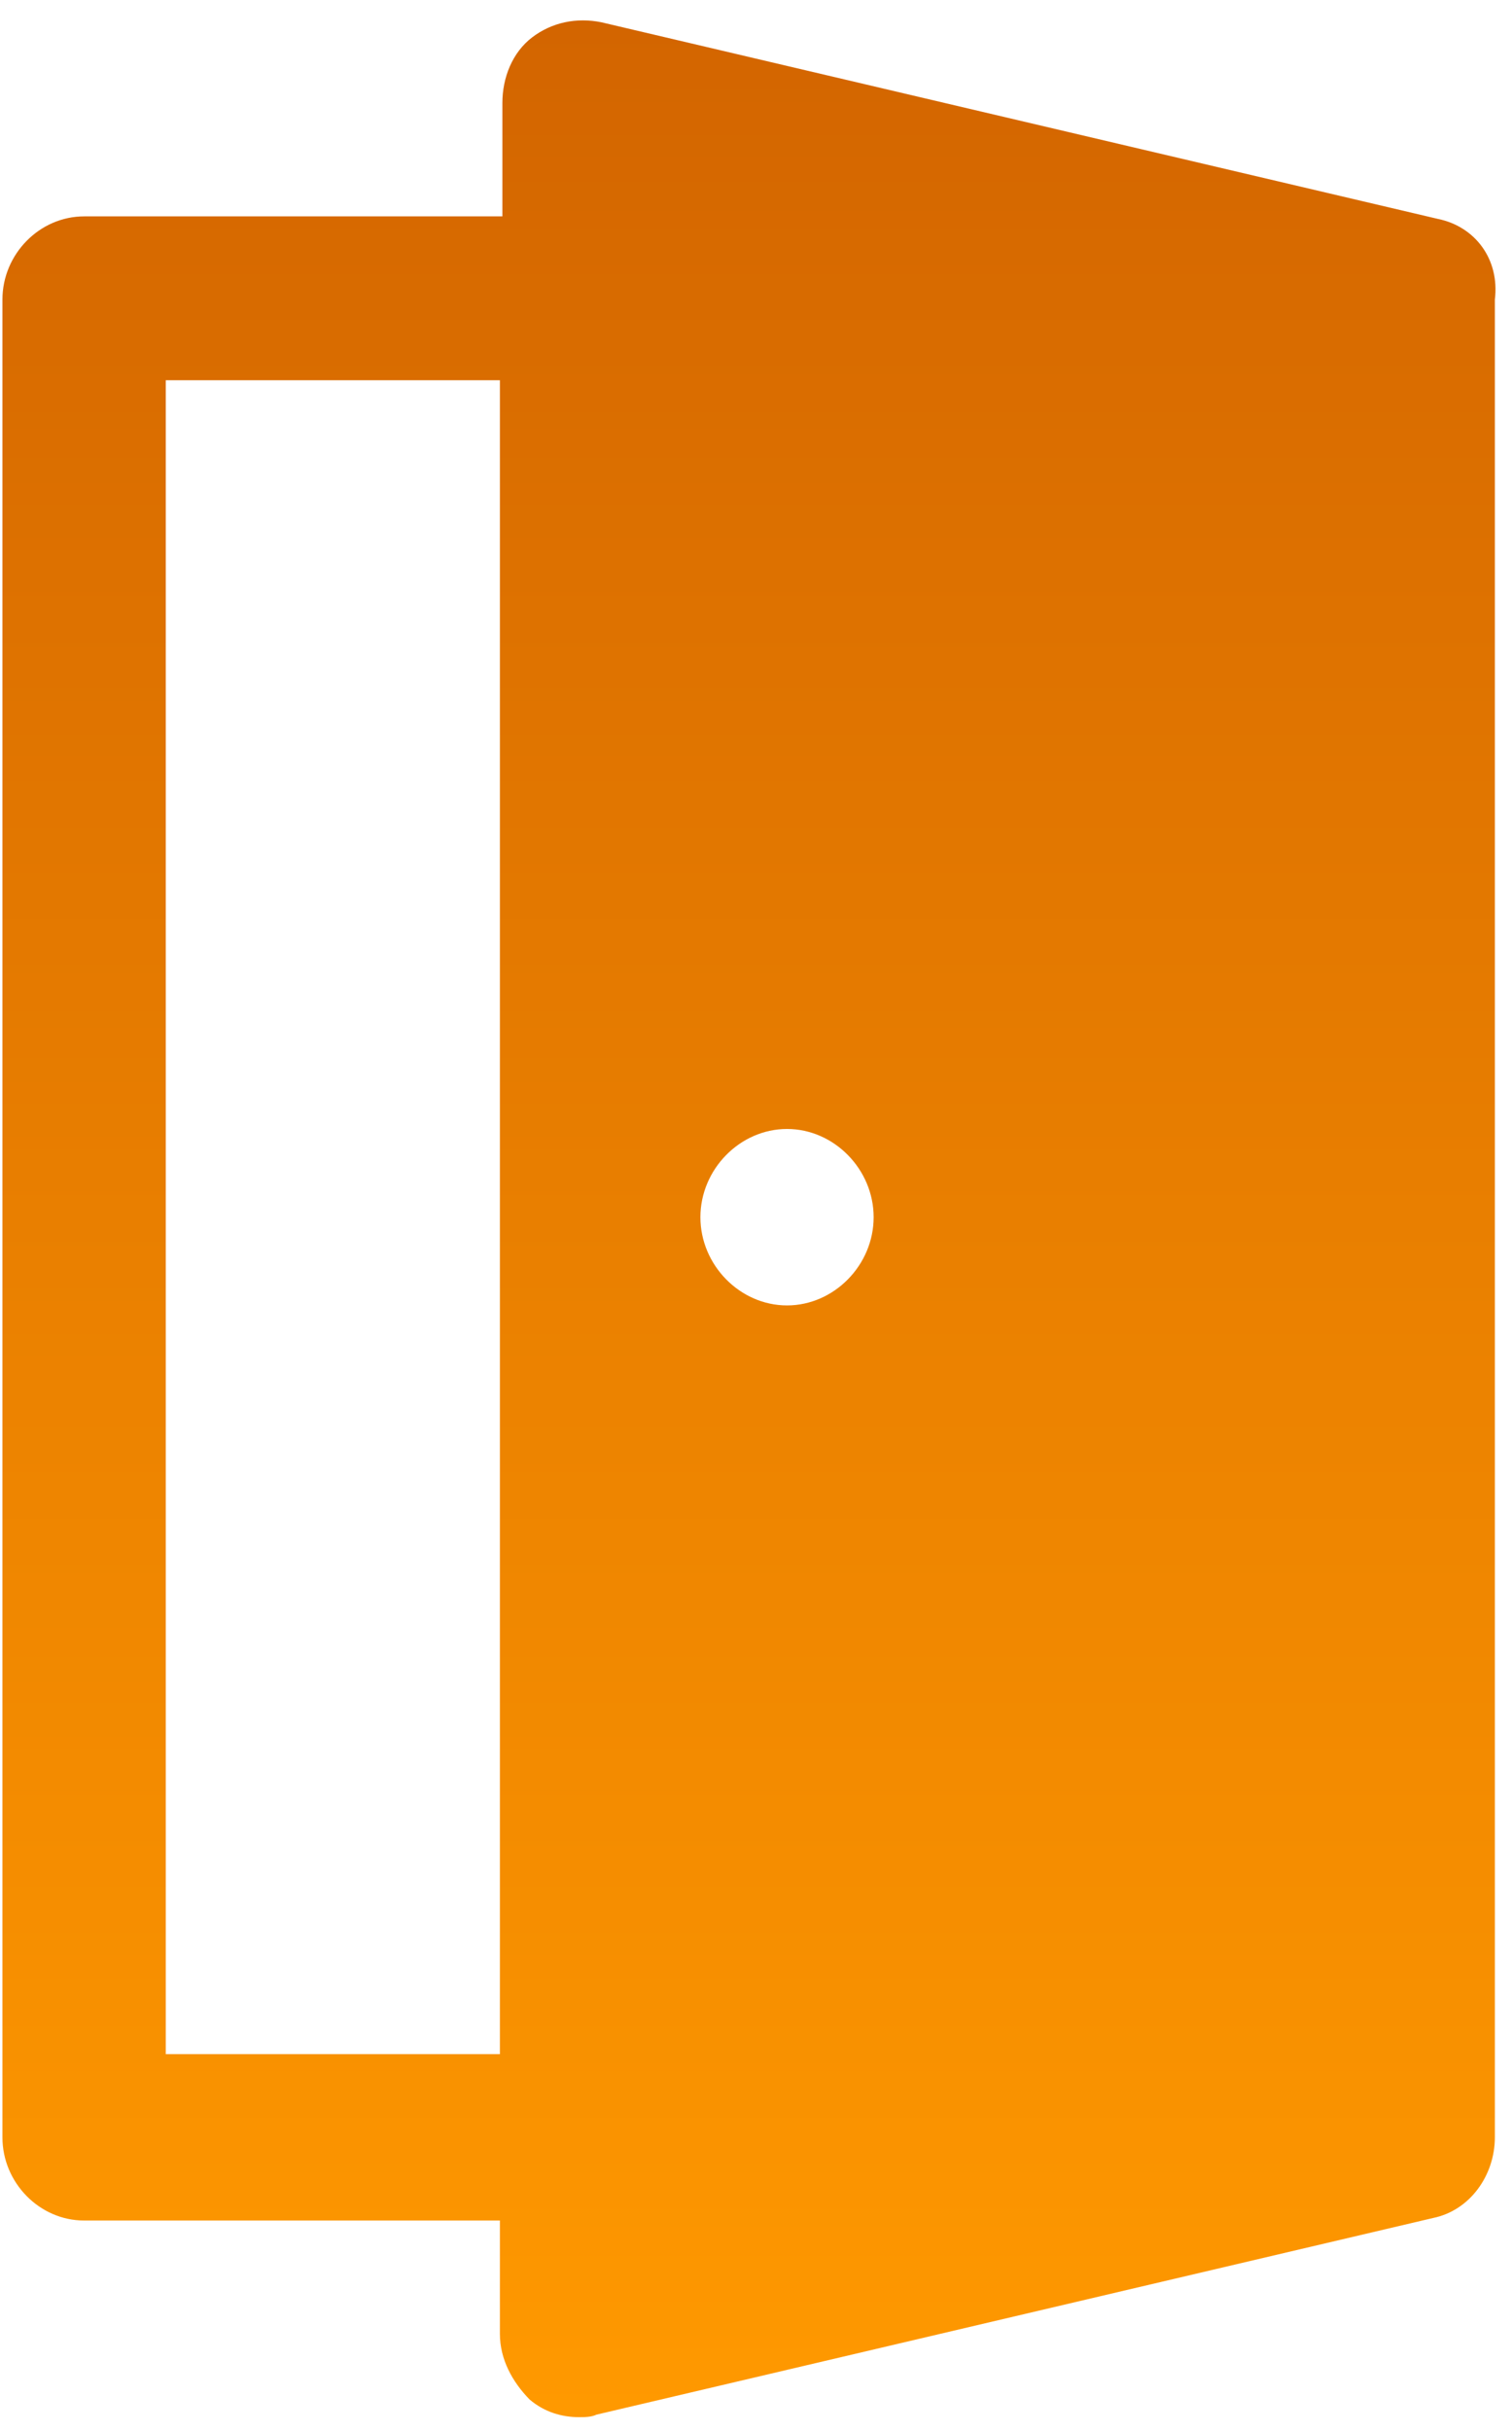 <svg width="56" height="90" viewBox="0 0 56 90" fill="none" xmlns="http://www.w3.org/2000/svg">
<path d="M53.257 8.105L22.274 0.825C21.357 0.638 20.441 0.825 19.707 1.385C18.974 1.945 18.607 2.878 18.607 3.811V8.011H3.115C1.465 8.011 0.09 9.411 0.09 11.091V79.131C0.09 80.811 1.465 82.211 3.115 82.211H18.515V86.411C18.515 87.344 18.974 88.184 19.616 88.838C20.166 89.305 20.807 89.491 21.449 89.491C21.632 89.491 21.907 89.491 22.09 89.398L53.074 82.118C54.449 81.838 55.365 80.531 55.365 79.131V11.091C55.549 9.598 54.632 8.385 53.257 8.105ZM18.515 76.051H6.14V14.078H18.515V76.051ZM29.149 48.331C27.407 48.331 25.941 46.838 25.941 45.065C25.941 43.291 27.407 41.798 29.149 41.798C30.89 41.798 32.357 43.291 32.357 45.065C32.357 46.838 30.89 48.331 29.149 48.331Z" fill="url(#paint0_linear_1_1004)"/>
<defs>
<linearGradient id="paint0_linear_1_1004" x1="27.74" y1="0.755" x2="27.74" y2="89.491" gradientUnits="userSpaceOnUse">
<stop stop-color="#D36500"/>
<stop offset="1" stop-color="#FF9900"/>
</linearGradient>
</defs>
</svg>
